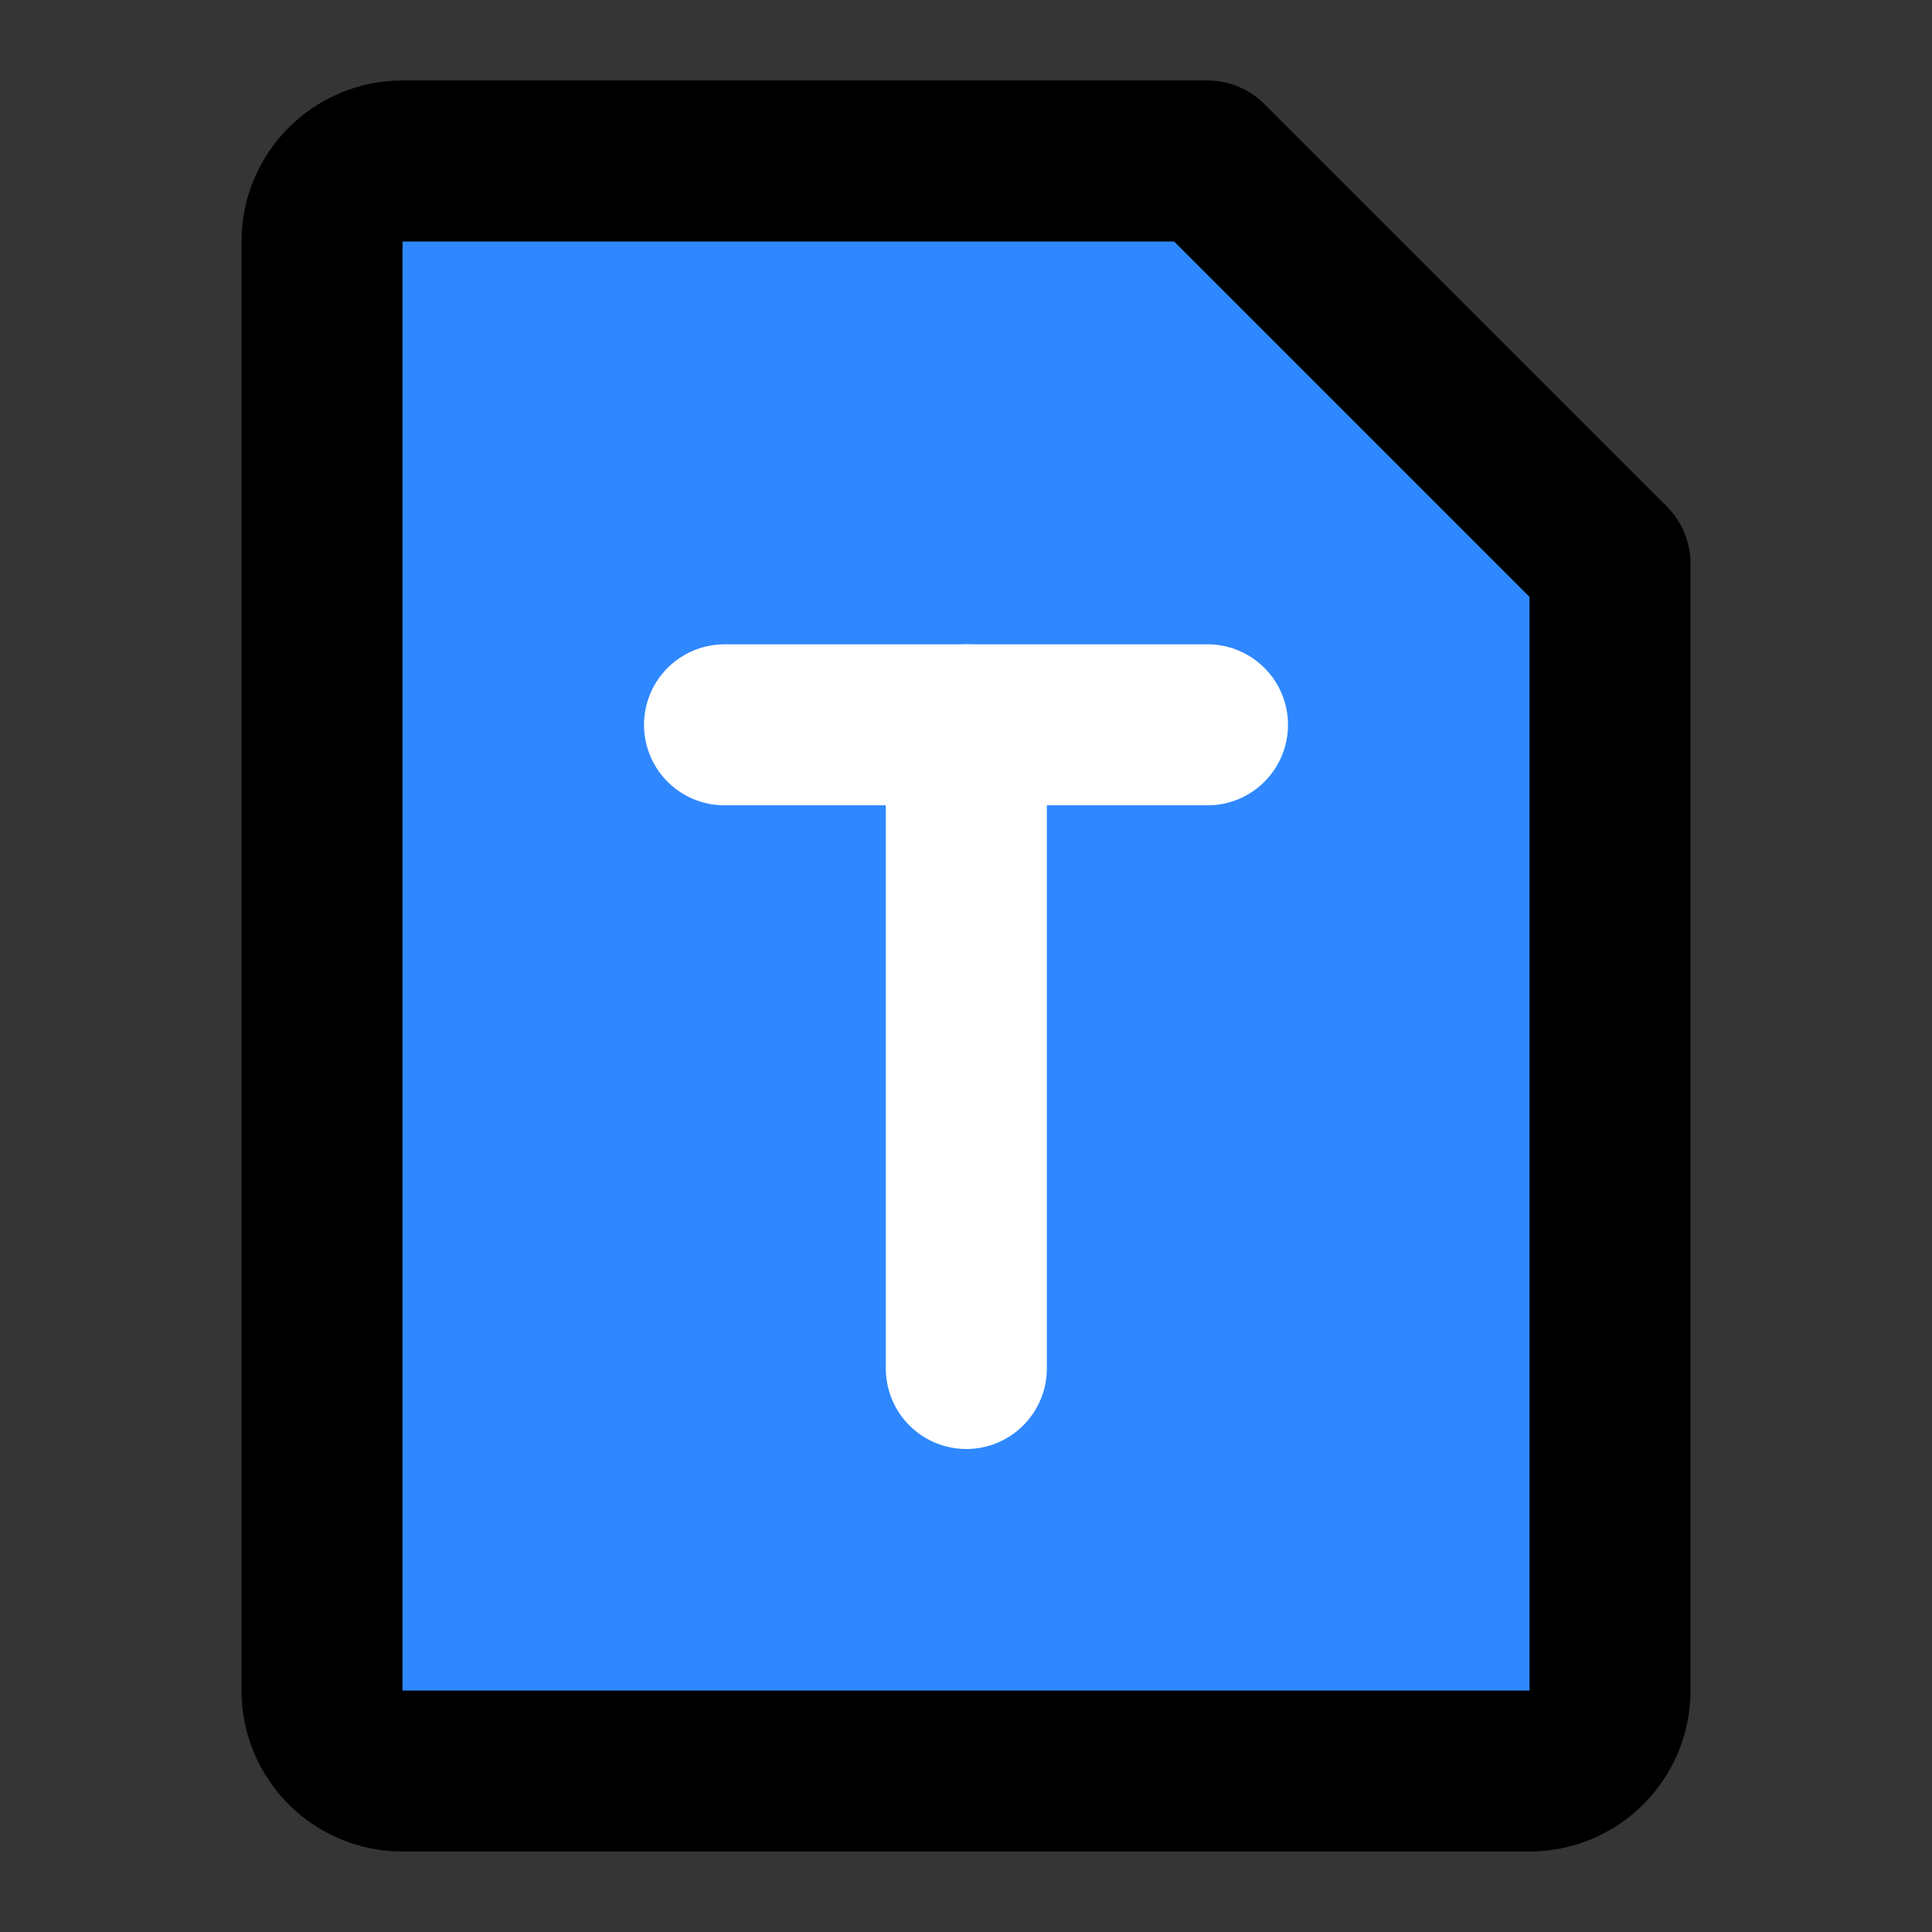<?xml version="1.0" encoding="UTF-8"?>
<svg width="48px" height="48px" viewBox="0 0 48 48" version="1.1" xmlns="http://www.w3.org/2000/svg" xmlns:xlink="http://www.w3.org/1999/xlink">
    <rect x="0" y="0" width="48" height="48" fill="#333333" stroke="none"/>
    <!-- Generator: Sketch 55.2 (78181) - https://sketchapp.com -->
    <title>file-txt</title>
    <desc>Created with Sketch.</desc>
    <g id="file-txt" stroke="none" stroke-width="1" fill="none" fill-rule="evenodd">
        <g id="编组">
            <rect id="矩形" fill-opacity="0.01" fill="#FFFFFF" fill-rule="nonzero" x="0" y="0" width="48" height="48"></rect>
            <path d="M10,4 L30,4 L40,14 L40,42 C40,43.105 39.105,44 38,44 L10,44 C8.895,44 8,43.105 8,42 L8,6 C8,4.895 8.895,4 10,4 Z" id="Rectangle-Copy" stroke="#000000" stroke-width="4" fill="#2F88FF" fill-rule="nonzero" stroke-linejoin="round"></path>
            <path d="M18,18.008 L30,18.008" id="路径-20" stroke="#FFFFFF" stroke-width="4" stroke-linecap="round"></path>
            <path d="M24.008,18.008 L24.008,34" id="路径-21" stroke="#FFFFFF" stroke-width="4" stroke-linecap="round"></path>
        </g>
    </g>
</svg>